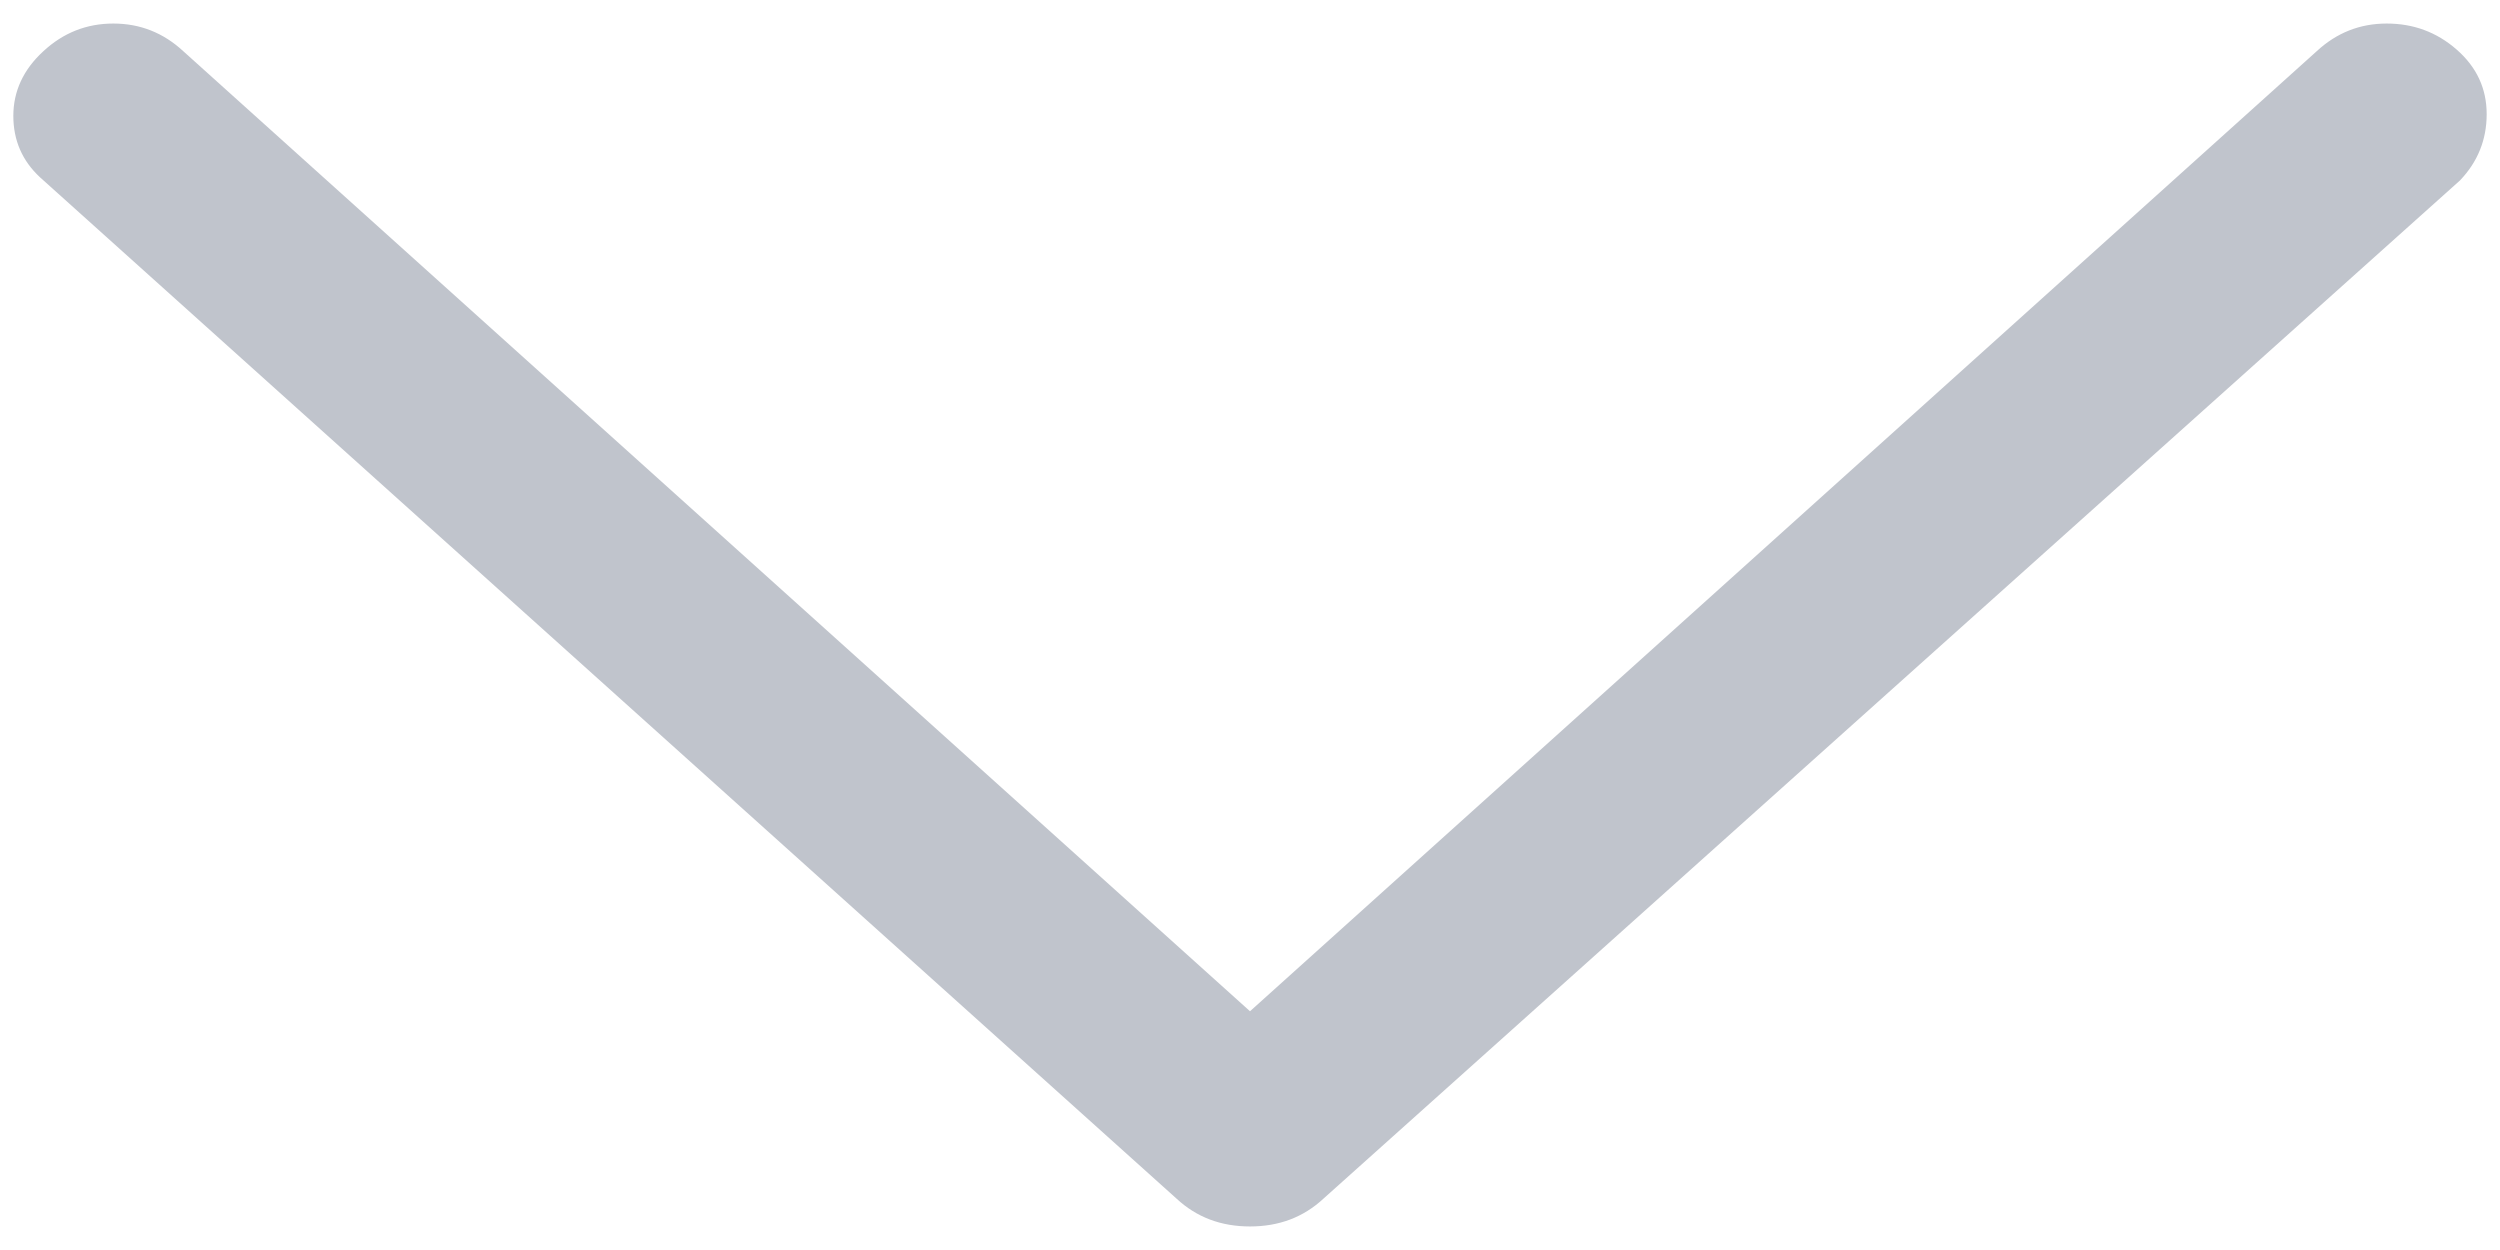 ﻿<?xml version="1.0" encoding="utf-8"?>
<svg version="1.1" xmlns:xlink="http://www.w3.org/1999/xlink" width="12px" height="6px" xmlns="http://www.w3.org/2000/svg">
  <g transform="matrix(1 0 0 1 -248 -113 )">
    <path d="M 11.456 0.113  C 11.328 0.113  11.216 0.157  11.12 0.246  L 6 4.854  L 0.88 0.246  C 0.784 0.157  0.672 0.113  0.544 0.113  C 0.416 0.113  0.304 0.157  0.208 0.246  C 0.112 0.334  0.064 0.438  0.064 0.556  C 0.064 0.674  0.107 0.772  0.192 0.851  L 5.648 5.754  C 5.744 5.843  5.861 5.887  6 5.887  C 6.139 5.887  6.256 5.843  6.352 5.754  L 11.808 0.866  C 11.893 0.777  11.936 0.671  11.936 0.548  C 11.936 0.425  11.888 0.322  11.792 0.238  C 11.696 0.154  11.584 0.113  11.456 0.113  Z " fill-rule="nonzero" fill="#c0c4cc" stroke="none" transform="matrix(1 0 0 1 248 113 )" />
  </g>
</svg>